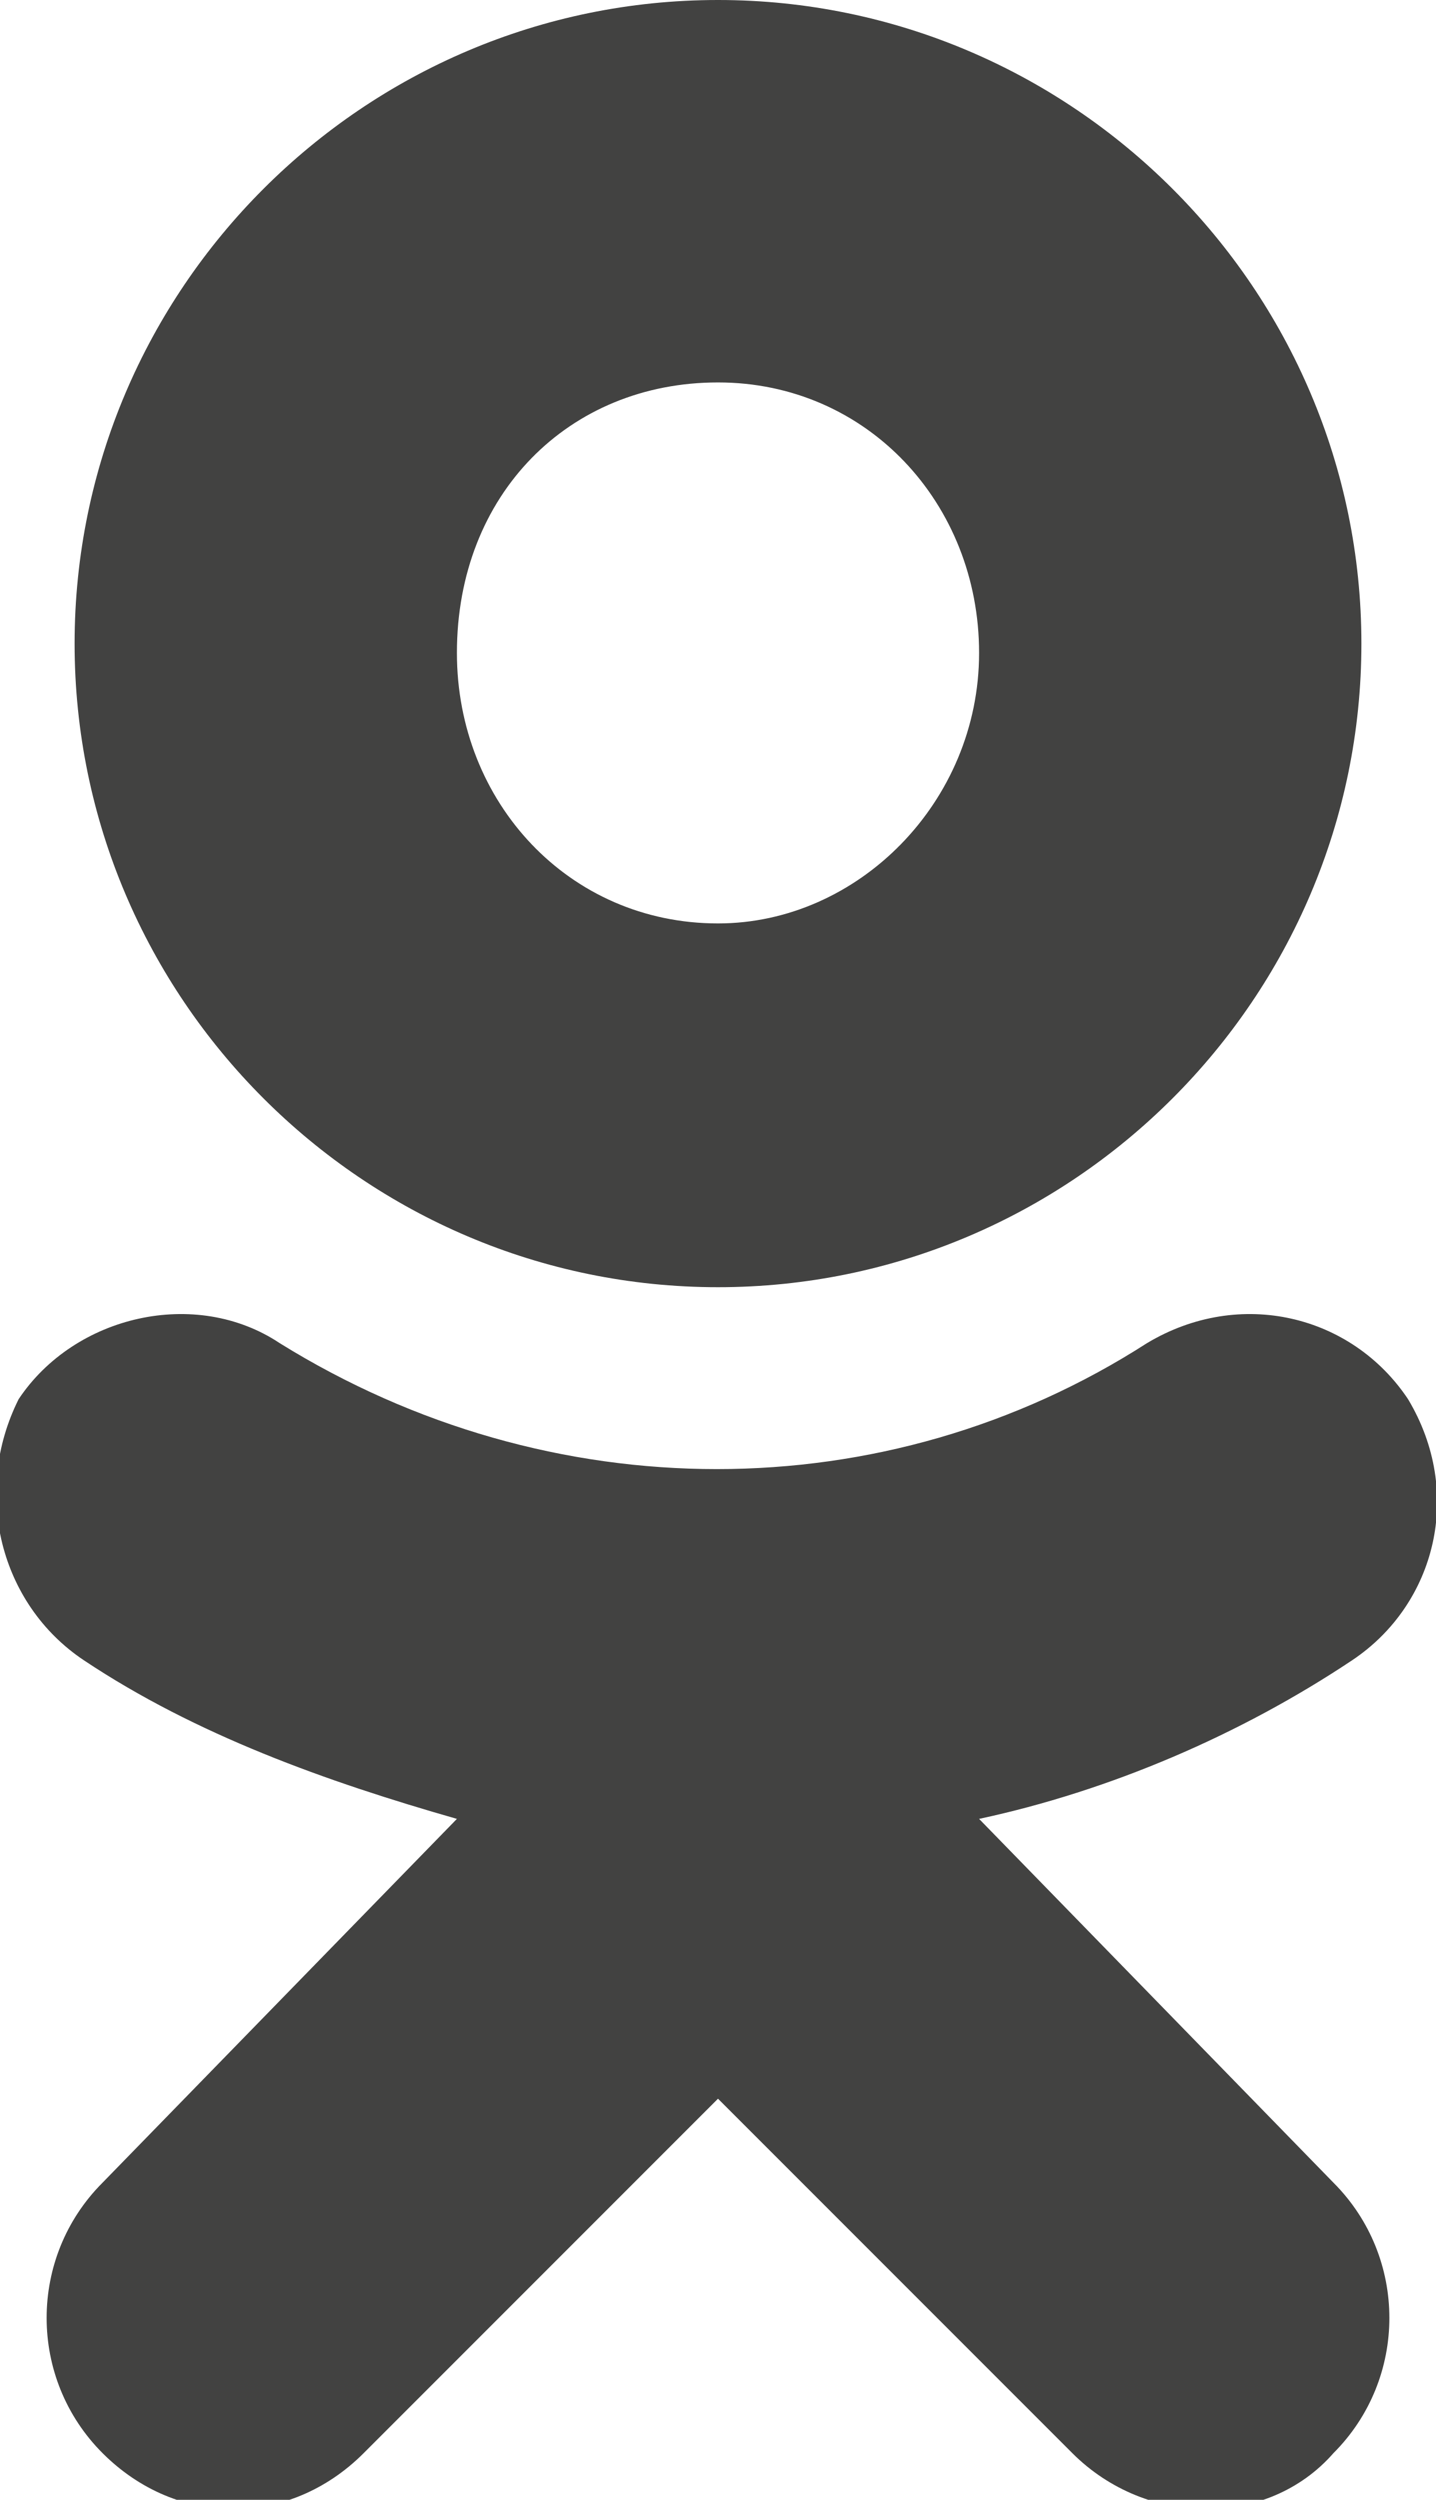 <?xml version="1.0" encoding="utf-8"?>
<!-- Generator: Adobe Illustrator 18.1.0, SVG Export Plug-In . SVG Version: 6.00 Build 0)  -->
<svg version="1.1" id="Layer_1" xmlns="http://www.w3.org/2000/svg" xmlns:xlink="http://www.w3.org/1999/xlink" x="0px" y="0px"
	 viewBox="0 0 15.4 26.8" enable-background="new 0 0 15.4 26.8" xml:space="preserve">
<path fill-rule="evenodd" clip-rule="evenodd" fill="#424241" d="M7.7,13.8c3.8,0,6.9-3.1,6.9-6.9c0-3.8-3.1-6.9-6.9-6.9
	C3.9,0,0.8,3.1,0.8,6.9C0.8,10.7,3.9,13.8,7.7,13.8z M7.7,4.1c1.6,0,2.8,1.3,2.8,2.9c0,1.6-1.3,2.9-2.8,2.9c-1.6,0-2.8-1.3-2.8-2.9
	C4.9,5.3,6.1,4.1,7.7,4.1z M10.5,19.5c1.4-0.3,2.8-0.9,4-1.7c0.9-0.6,1.2-1.8,0.6-2.8c-0.6-0.9-1.8-1.2-2.8-0.6
	c-2.8,1.8-6.4,1.8-9.3,0c-0.9-0.6-2.2-0.3-2.8,0.6C-0.3,16,0,17.2,0.9,17.8c1.2,0.8,2.6,1.3,4,1.7l-3.8,3.9c-0.8,0.8-0.8,2.1,0,2.9
	c0.4,0.4,0.9,0.6,1.4,0.6c0.5,0,1-0.2,1.4-0.6l3.8-3.8l3.8,3.8c0.8,0.8,2.1,0.8,2.8,0c0.8-0.8,0.8-2.1,0-2.9L10.5,19.5z"/>
</svg>
